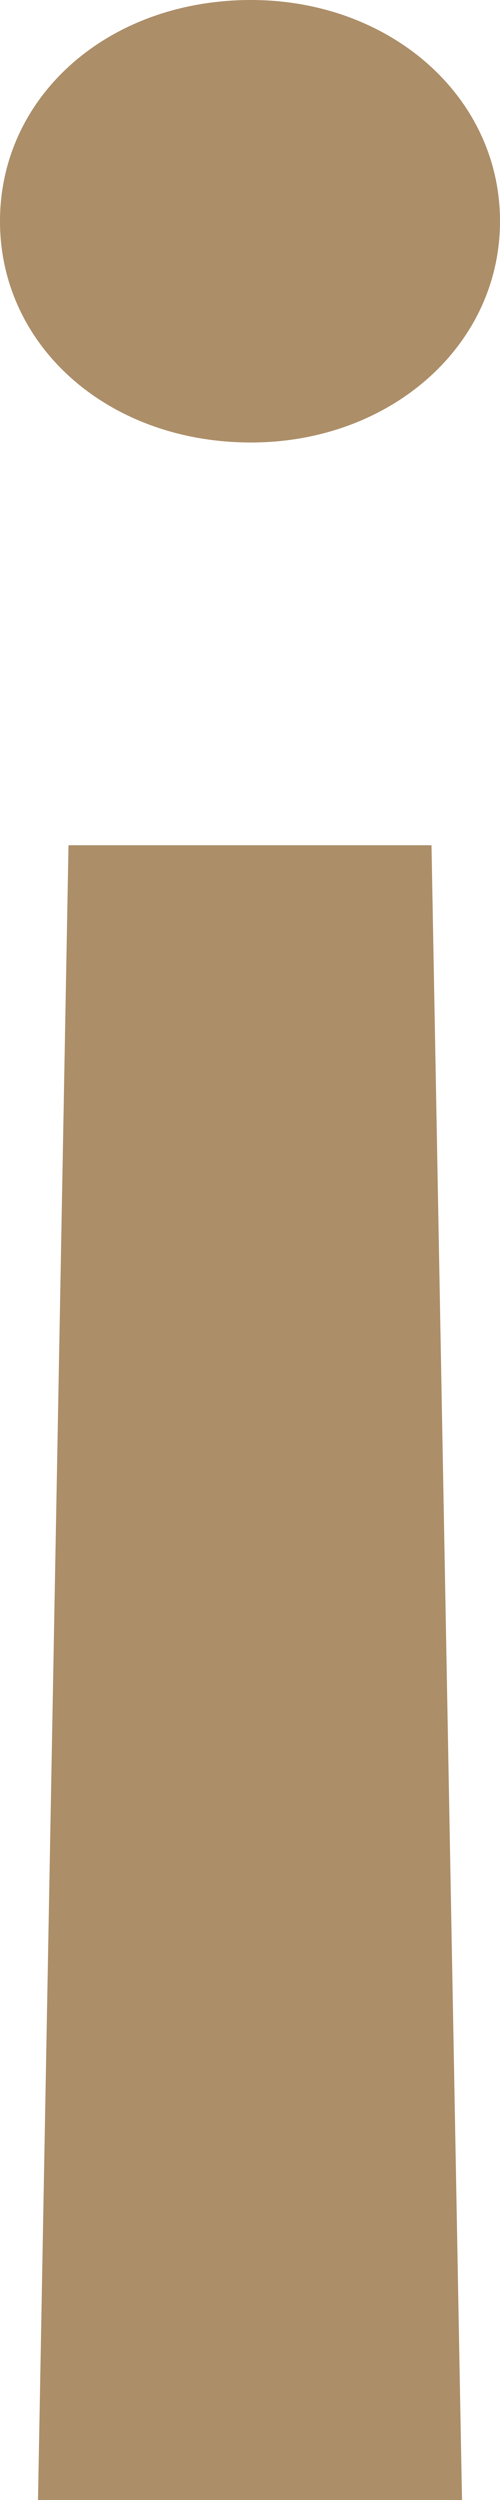 <svg width="2" height="10" viewBox="0 0 2 10" fill="none" xmlns="http://www.w3.org/2000/svg">
<path d="M1.848 10L1.726 3.381L0.274 3.381L0.152 10L1.848 10ZM1.004 -8.70904e-08C0.433 -1.36951e-07 -1.13025e-07 0.384 -1.56796e-07 0.885C-2.00567e-07 1.385 0.433 1.77 1.004 1.77C1.559 1.77 2 1.385 2 0.885C2 0.384 1.559 -3.85591e-08 1.004 -8.70904e-08Z" fill="#AC8E68"/>
</svg>

